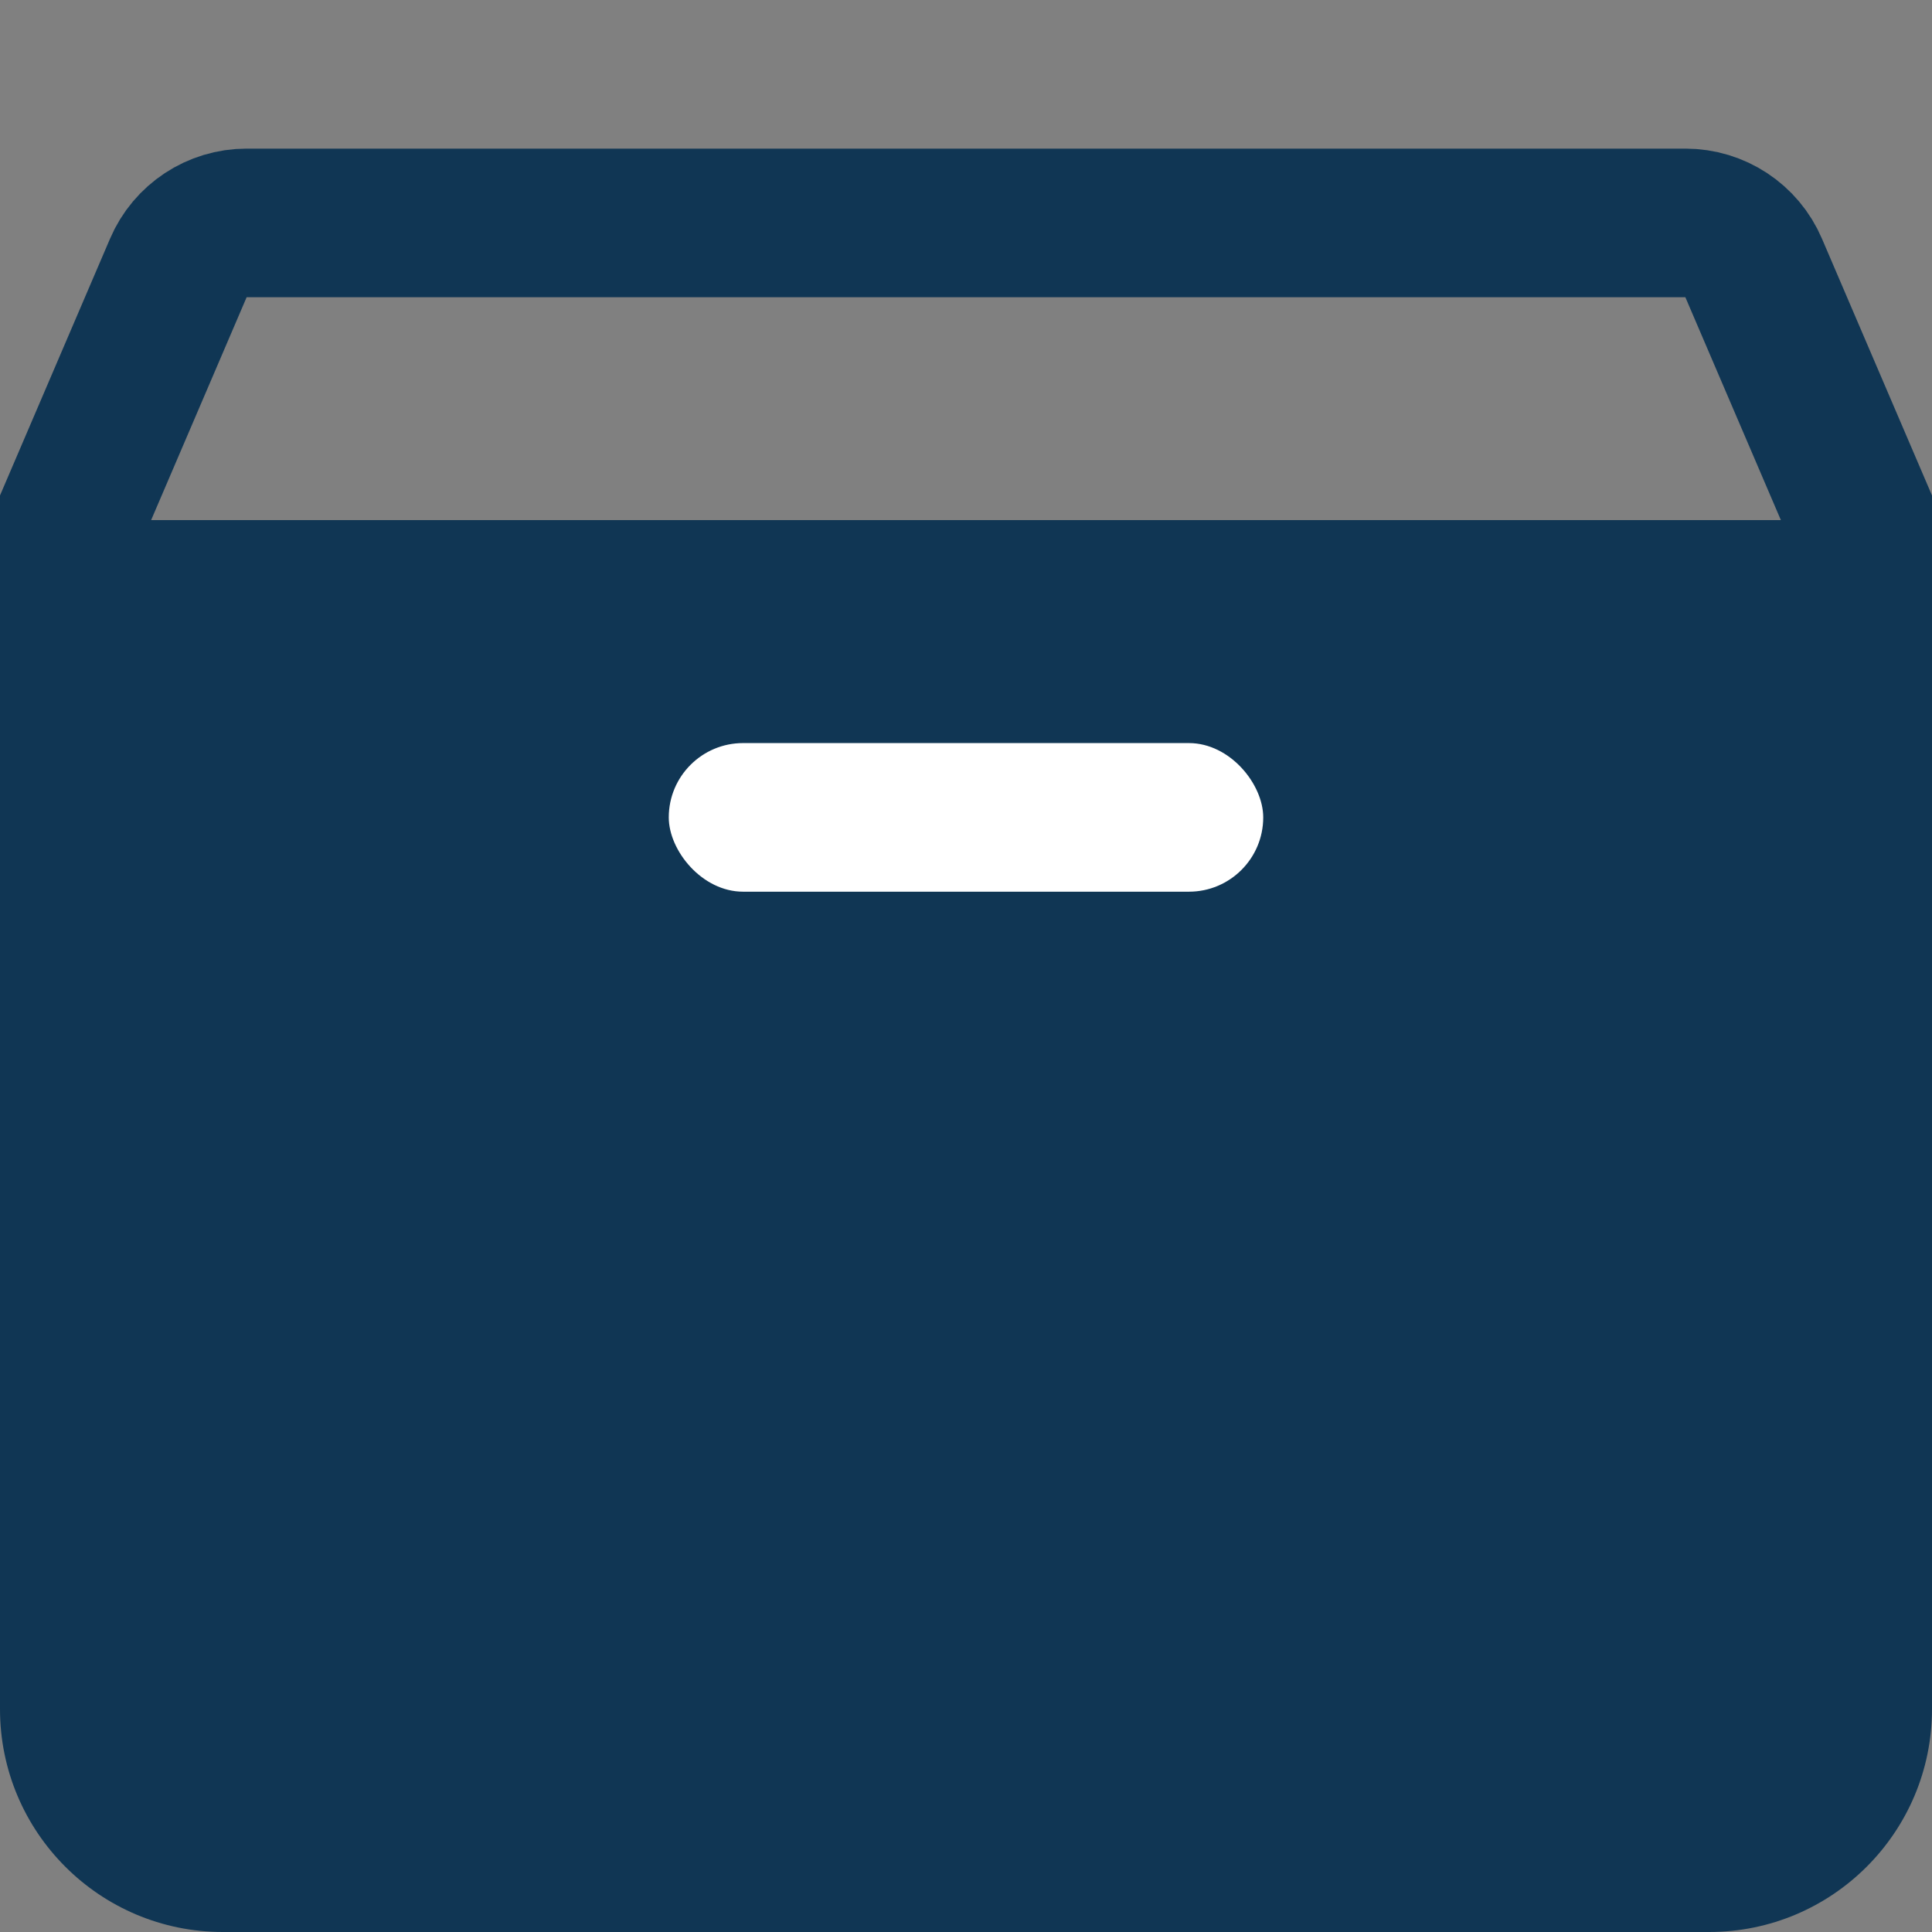 <svg width="26" height="26" viewBox="0 0 26 26" fill="none" xmlns="http://www.w3.org/2000/svg">
<rect x="0" y="0" width="26" height="26" fill="#808080" stroke="none"/>
<g clip-path="url(#clip0)">
<path d="M0 9C0 7.895 0.895 7 2 7H24C25.105 7 26 7.895 26 9V23C26 24.657 24.657 26 23 26H3C1.343 26 0 24.657 0 23V9Z" fill="#103654"/>
<path d="M3.319 3H22.681C23.081 3 23.443 3.238 23.6 3.606L25.483 8H0.517L2.4 3.606C2.557 3.238 2.919 3 3.319 3Z" stroke="#103654" stroke-width="2"/>
<rect x="9" y="10" width="8" height="2" rx="1" fill="white"/>
</g>
<defs>
<clipPath id="clip0">
<path d="M0 0H26V26H0V0Z" fill="white"/>
</clipPath>
</defs>
</svg>
